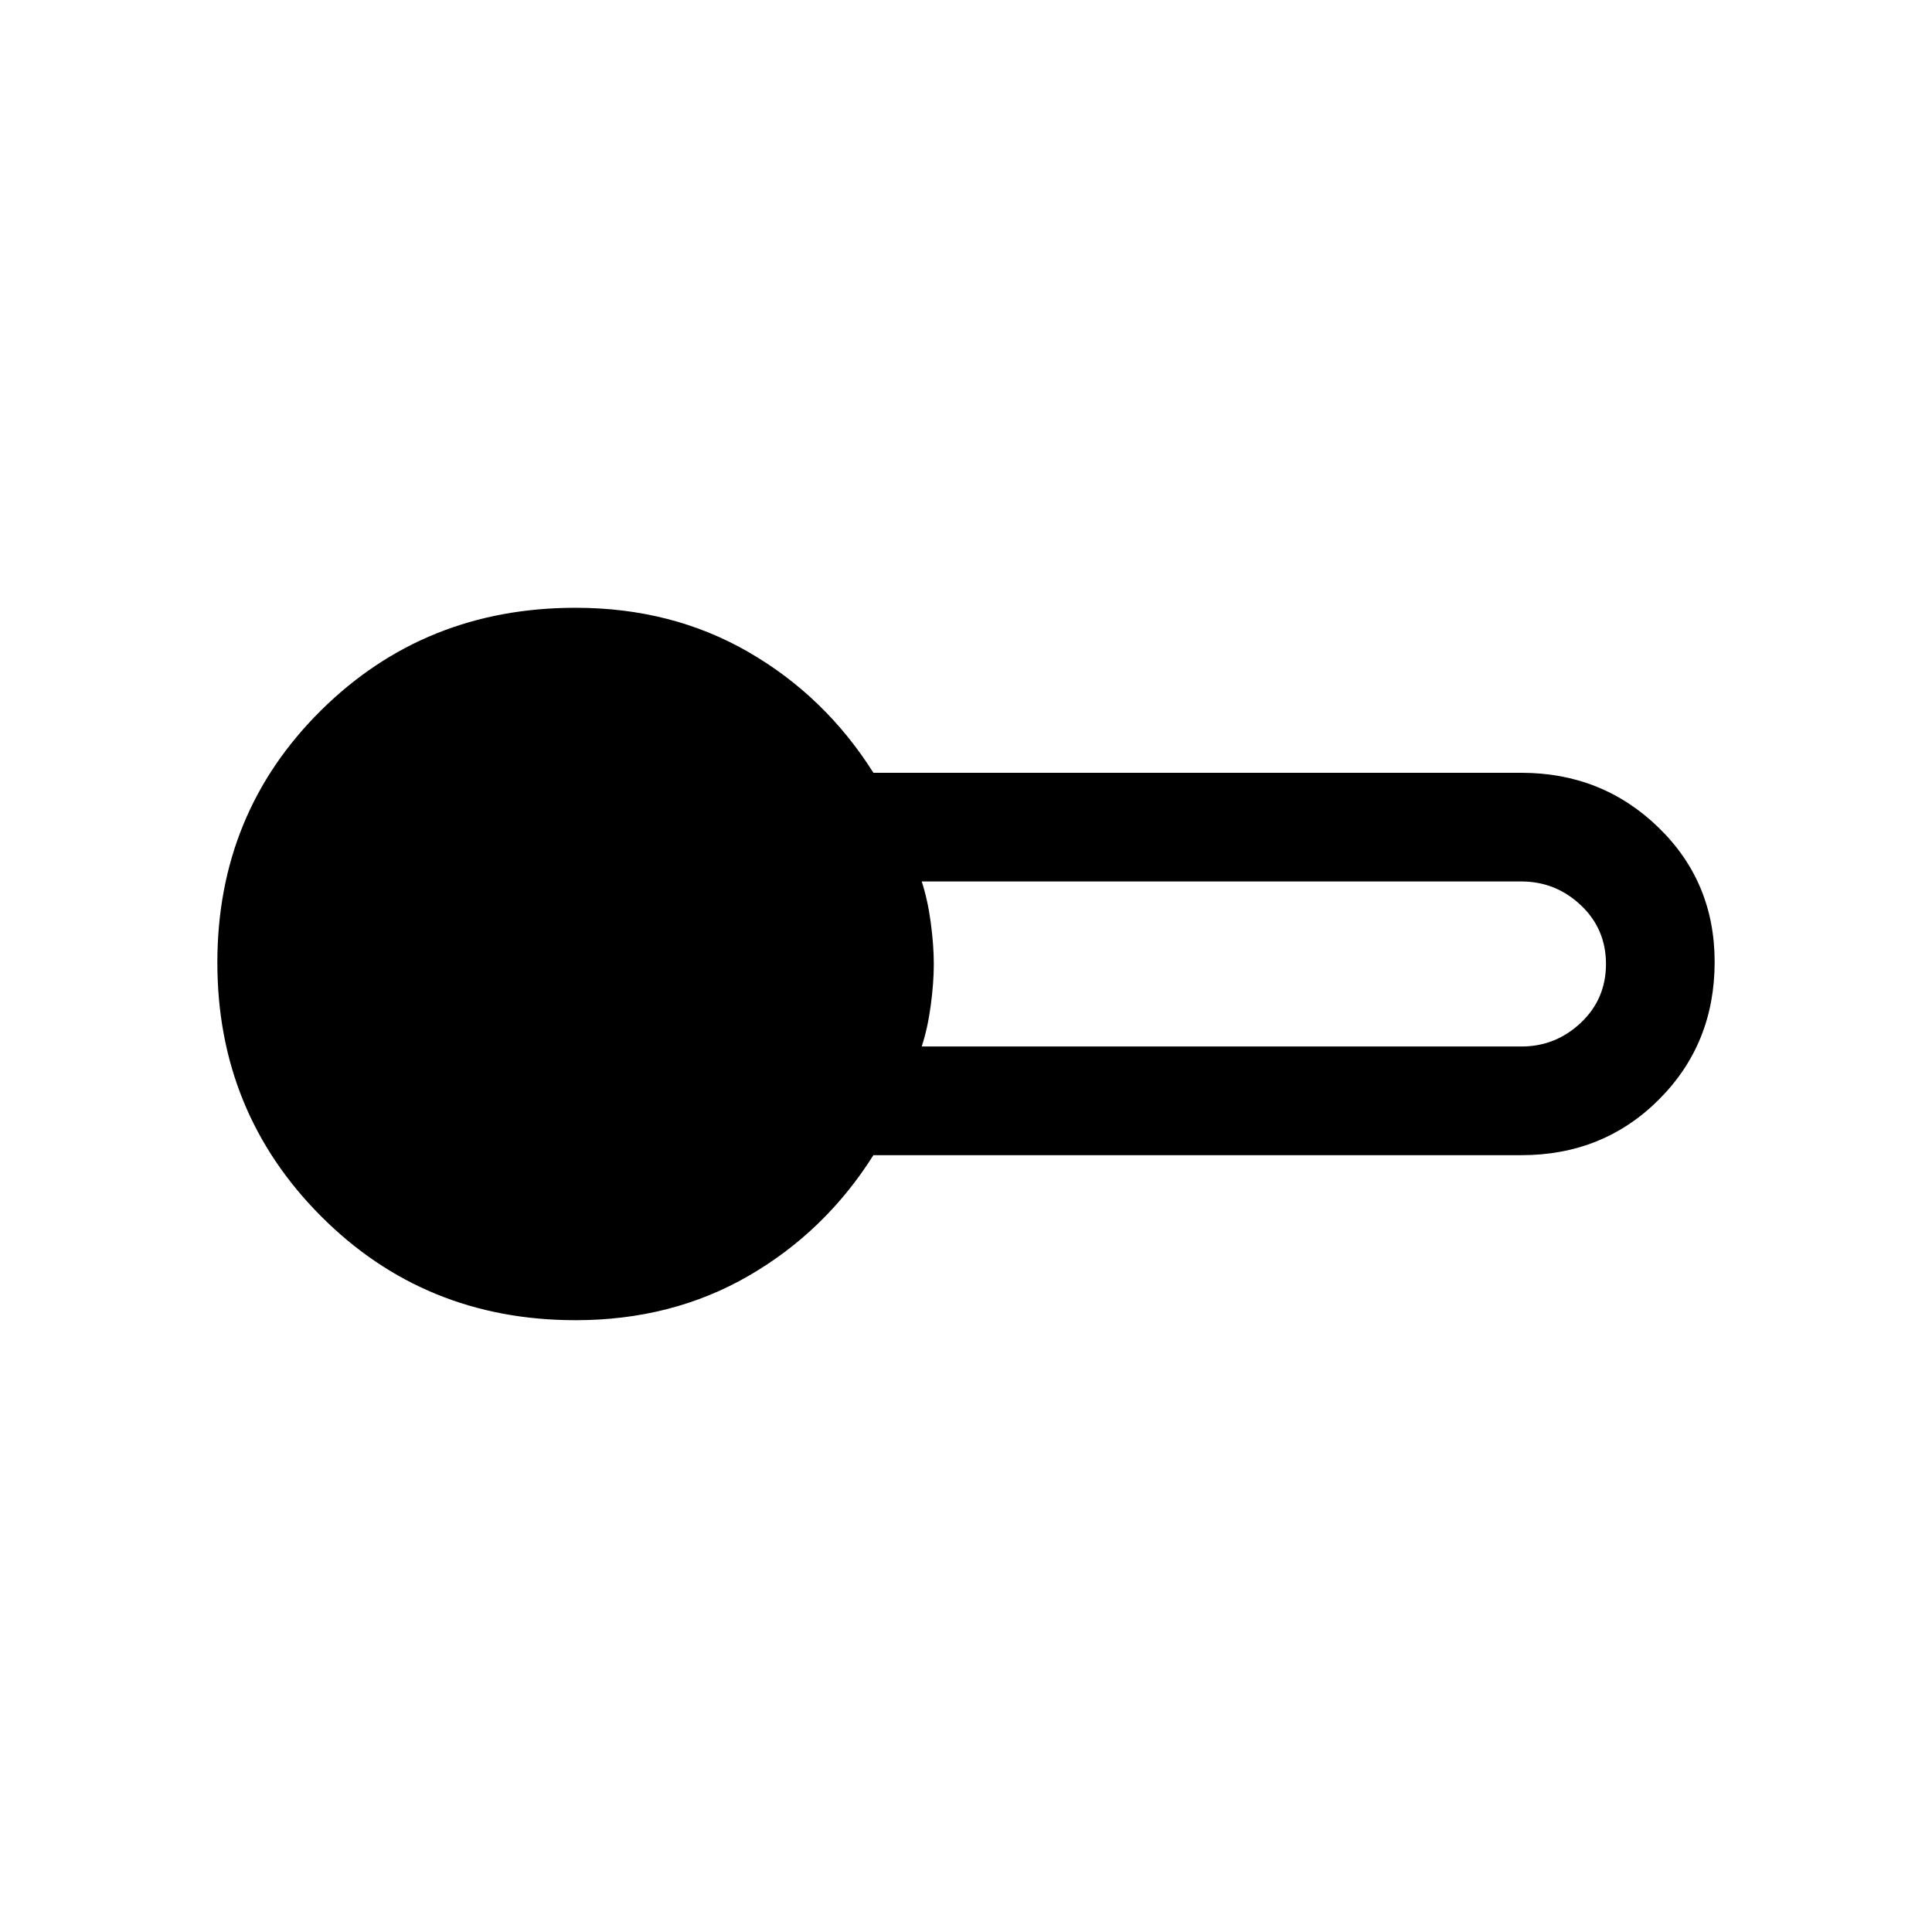 <svg xmlns="http://www.w3.org/2000/svg" height="24" viewBox="0 -960 960 960" width="24"><path d="M286-304q-75 0-126.5-51.682t-51.5-126Q108-556 159.5-607T286-658q47.817 0 85.908 22Q410-614 434-576h322q40 0 68 27.083 28 27.084 28 66.917 0 40.667-27.667 68.333Q796.667-386 756-386H434q-24 38-62.092 60-38.091 22-85.908 22Zm172-136h298q17 0 29.5-11.788Q798-463.575 798-481q0-17.425-12.5-29.212Q773-522 756-522H458q3 9.225 4.5 20.5T464-481q0 9.225-1.5 20.5T458-440Z"/></svg>